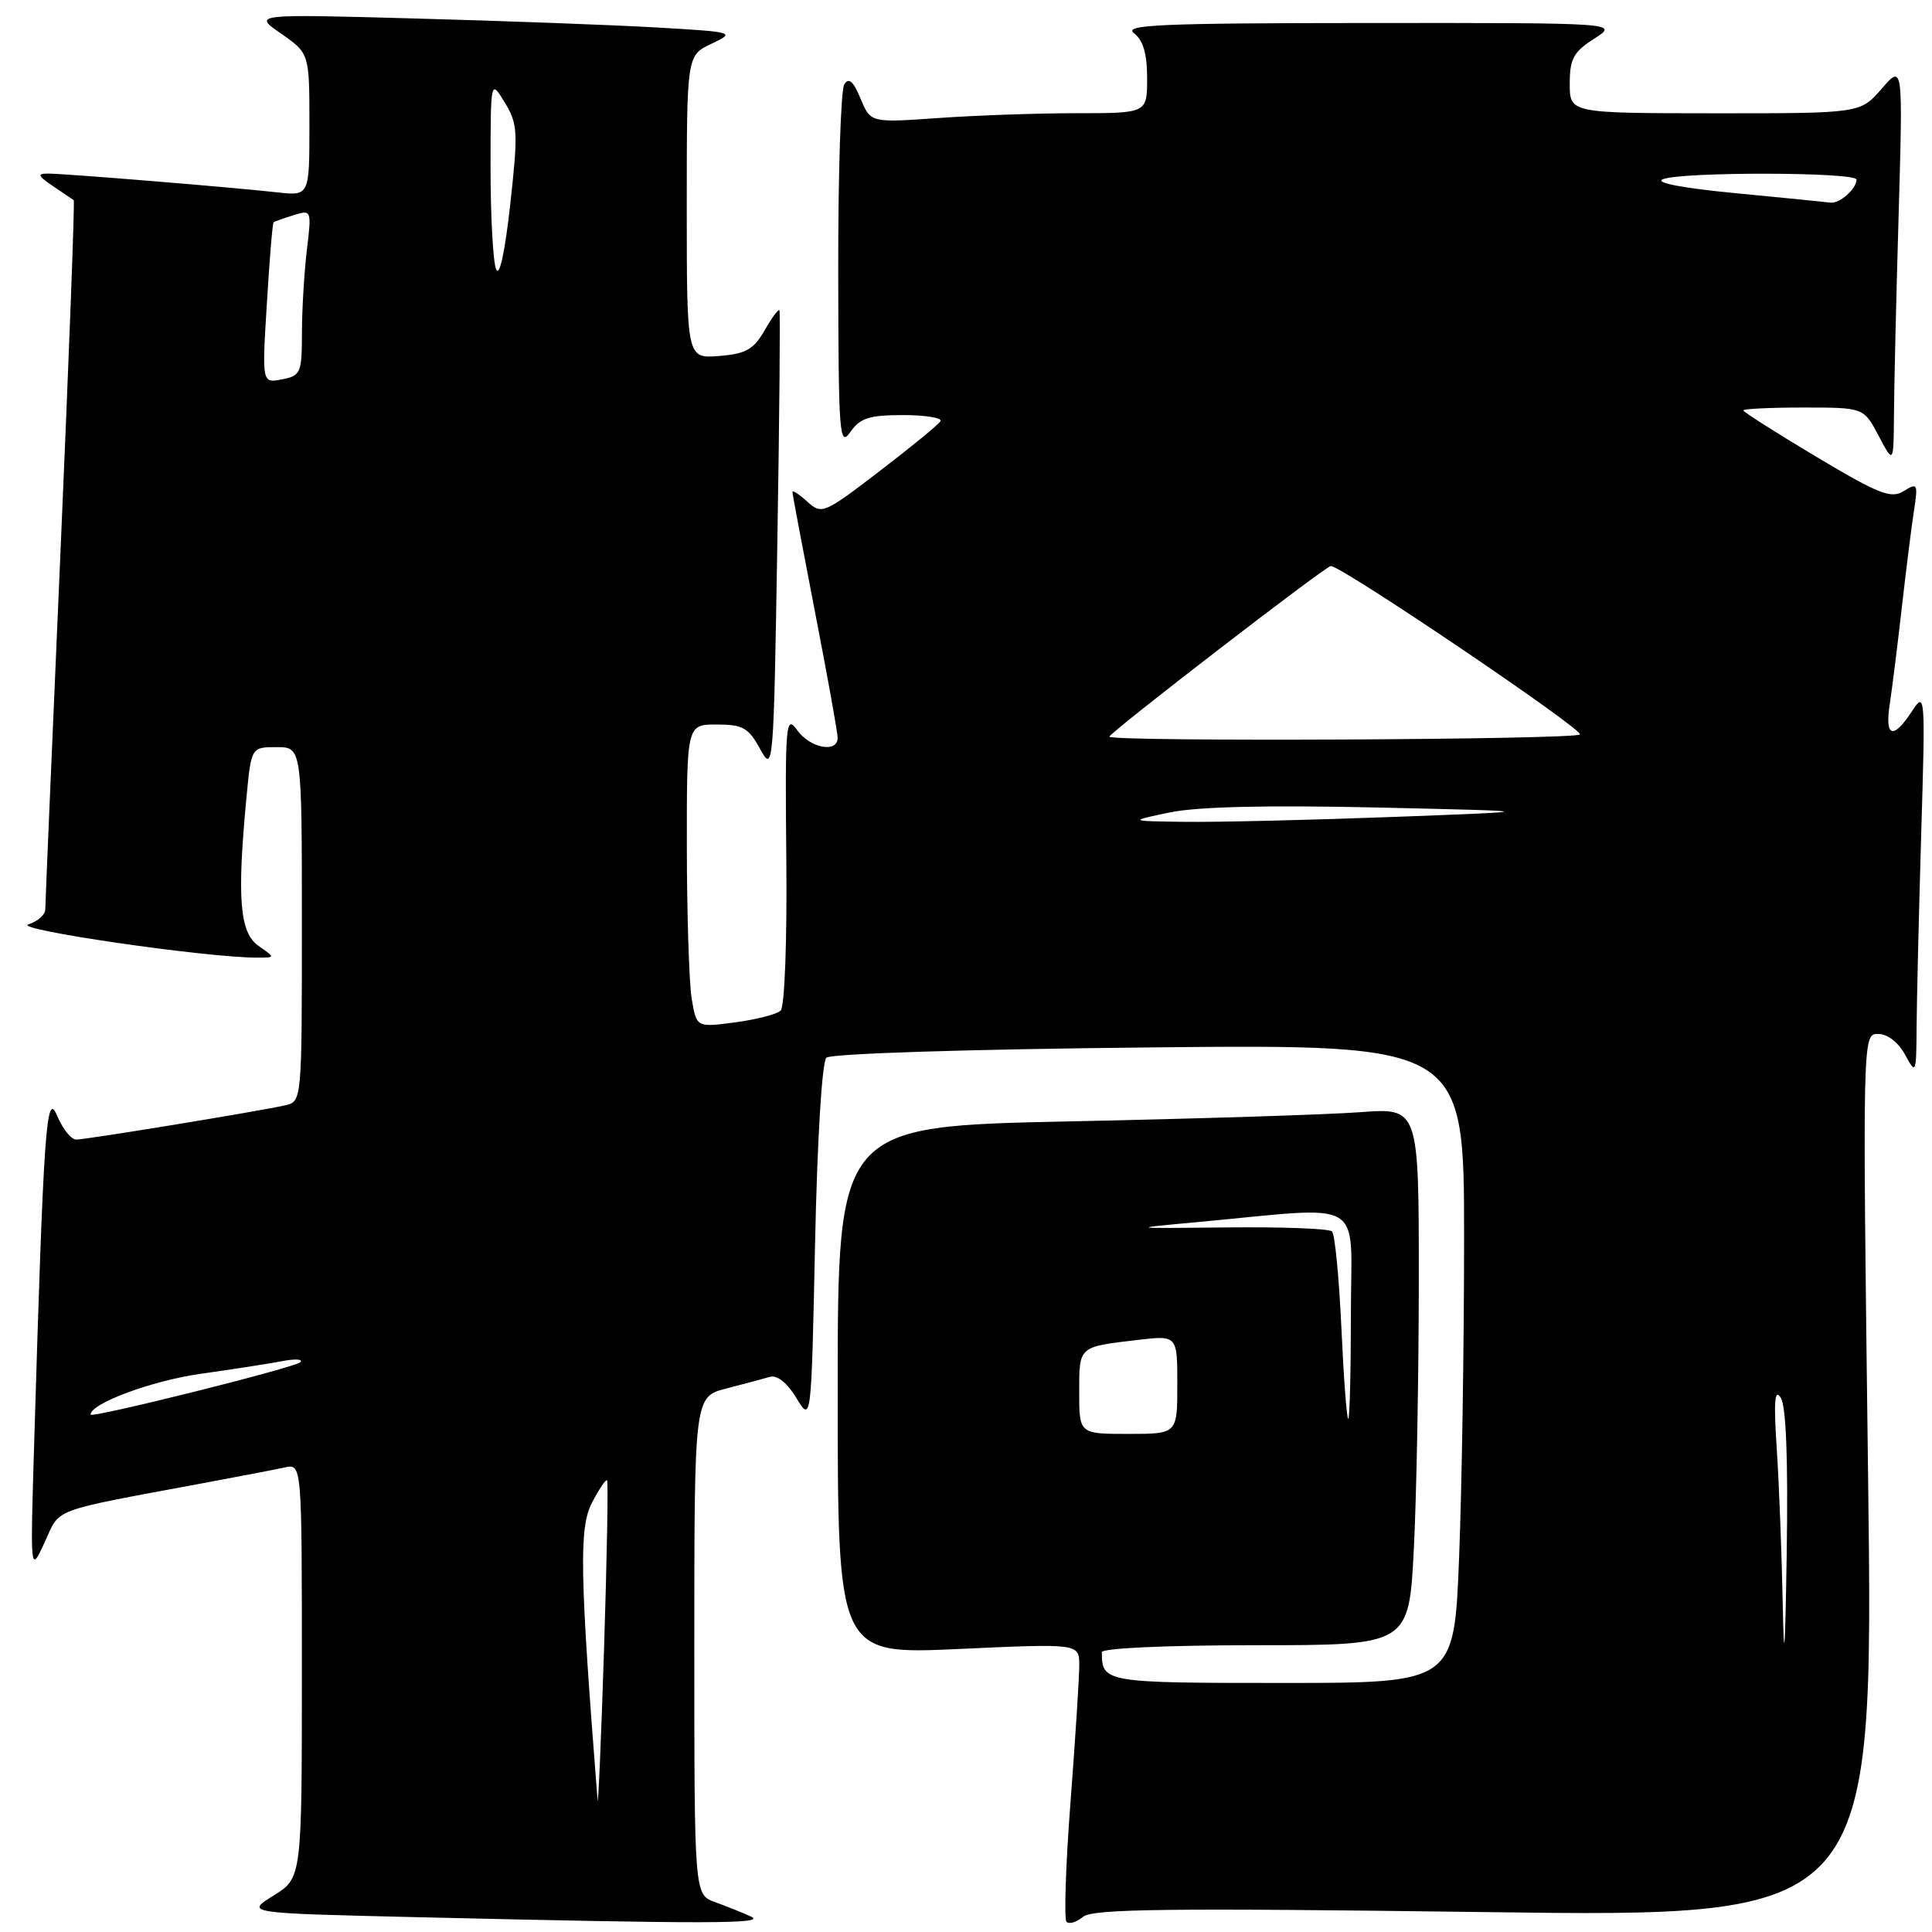 <?xml version="1.0" encoding="UTF-8" standalone="no"?>
<!DOCTYPE svg PUBLIC "-//W3C//DTD SVG 1.1//EN" "http://www.w3.org/Graphics/SVG/1.1/DTD/svg11.dtd" >
<svg xmlns="http://www.w3.org/2000/svg" xmlns:xlink="http://www.w3.org/1999/xlink" version="1.1" viewBox="0 0 256 256">
 <g >
 <path fill="currentColor"
d=" M 99.50 253.95 C 98.40 253.44 96.26 252.59 94.75 252.04 C 92.00 251.05 92.00 251.05 92.00 218.06 C 92.00 185.08 92.00 185.08 96.25 183.98 C 98.59 183.38 101.19 182.68 102.03 182.44 C 102.98 182.17 104.33 183.25 105.53 185.25 C 107.50 188.50 107.50 188.50 108.00 164.80 C 108.29 150.98 108.92 140.70 109.50 140.15 C 110.08 139.61 128.12 139.03 152.25 138.79 C 194.00 138.37 194.00 138.37 194.00 164.02 C 194.00 178.14 193.70 197.18 193.34 206.34 C 192.69 223.00 192.69 223.00 169.95 223.00 C 146.35 223.00 146.00 222.94 146.00 218.92 C 146.00 218.39 154.66 218.00 166.35 218.00 C 186.69 218.00 186.69 218.00 187.34 205.25 C 187.70 198.24 187.99 182.22 188.00 169.65 C 188.00 146.79 188.00 146.79 180.25 147.37 C 175.99 147.69 158.66 148.24 141.75 148.59 C 111.00 149.23 111.00 149.23 111.00 184.23 C 111.00 219.23 111.00 219.23 127.00 218.50 C 143.00 217.77 143.00 217.77 143.01 220.64 C 143.01 222.21 142.49 230.37 141.85 238.76 C 141.21 247.15 140.97 254.30 141.32 254.65 C 141.67 255.00 142.66 254.70 143.52 253.98 C 144.79 252.93 154.96 252.81 196.68 253.36 C 248.27 254.05 248.27 254.05 247.53 195.52 C 246.79 137.00 246.79 137.00 248.86 137.00 C 250.10 137.00 251.54 138.11 252.43 139.75 C 253.88 142.43 253.92 142.33 253.96 136.00 C 253.99 132.43 254.26 120.95 254.57 110.50 C 255.13 91.95 255.10 91.56 253.34 94.25 C 250.84 98.07 249.72 97.68 250.41 93.25 C 250.72 91.19 251.44 85.45 252.00 80.50 C 252.56 75.55 253.28 69.78 253.61 67.68 C 254.16 64.09 254.08 63.93 252.26 65.07 C 250.58 66.12 248.99 65.49 240.66 60.52 C 235.35 57.35 231.00 54.58 231.00 54.38 C 231.00 54.17 234.59 54.00 238.98 54.00 C 246.95 54.00 246.95 54.00 248.93 57.75 C 250.91 61.50 250.91 61.50 250.96 54.91 C 250.98 51.29 251.26 39.36 251.58 28.41 C 252.15 8.50 252.15 8.50 249.33 11.76 C 246.50 15.02 246.50 15.02 227.25 15.01 C 208.00 15.00 208.00 15.00 208.00 11.10 C 208.00 7.79 208.49 6.88 211.25 5.12 C 214.50 3.03 214.50 3.03 181.50 3.05 C 153.85 3.06 148.78 3.28 150.25 4.39 C 151.47 5.32 152.00 7.11 152.00 10.36 C 152.00 15.00 152.00 15.00 142.65 15.00 C 137.51 15.00 129.27 15.29 124.33 15.64 C 115.36 16.27 115.36 16.27 114.03 13.07 C 113.07 10.75 112.47 10.23 111.87 11.18 C 111.41 11.91 111.05 23.07 111.07 36.00 C 111.10 57.65 111.23 59.32 112.67 57.25 C 113.98 55.38 115.17 55.00 119.68 55.00 C 122.67 55.00 124.89 55.37 124.61 55.82 C 124.33 56.28 120.69 59.26 116.52 62.45 C 109.16 68.09 108.88 68.20 106.97 66.47 C 105.89 65.49 105.00 64.91 105.00 65.18 C 105.00 65.45 106.35 72.61 107.99 81.09 C 109.64 89.56 110.99 97.06 110.99 97.75 C 111.01 99.83 107.35 99.15 105.63 96.75 C 104.12 94.65 104.02 95.78 104.19 113.76 C 104.30 124.73 103.97 133.40 103.44 133.91 C 102.92 134.40 100.20 135.10 97.39 135.47 C 92.29 136.15 92.29 136.15 91.65 132.32 C 91.31 130.22 91.02 121.19 91.01 112.25 C 91.00 96.00 91.00 96.00 94.97 96.00 C 98.43 96.00 99.18 96.43 100.72 99.25 C 102.47 102.44 102.51 101.90 103.00 72.00 C 103.28 55.23 103.40 41.33 103.28 41.11 C 103.16 40.90 102.27 42.10 101.31 43.78 C 99.86 46.31 98.83 46.89 95.28 47.17 C 91.00 47.51 91.00 47.51 91.00 27.44 C 91.00 7.36 91.00 7.36 94.25 5.81 C 97.47 4.27 97.40 4.25 87.00 3.64 C 81.22 3.31 66.83 2.77 55.00 2.45 C 33.50 1.86 33.50 1.86 37.25 4.46 C 41.00 7.07 41.00 7.07 41.00 16.52 C 41.00 25.96 41.00 25.96 36.75 25.49 C 30.83 24.82 8.54 23.00 6.36 23.00 C 4.89 23.00 5.02 23.31 7.03 24.67 C 8.39 25.59 9.62 26.42 9.77 26.52 C 9.92 26.63 9.13 47.54 8.02 72.99 C 6.91 98.45 6.00 119.84 6.00 120.52 C 6.00 121.21 4.99 122.09 3.75 122.49 C 1.68 123.16 27.25 126.88 34.00 126.89 C 36.50 126.90 36.50 126.90 34.25 125.33 C 31.76 123.59 31.39 119.06 32.65 105.75 C 33.29 99.00 33.29 99.00 36.64 99.00 C 40.00 99.00 40.00 99.00 40.00 122.48 C 40.00 145.96 40.00 145.96 37.75 146.47 C 34.24 147.26 11.42 151.00 10.09 151.00 C 9.44 151.00 8.30 149.58 7.57 147.84 C 6.13 144.40 5.78 149.35 4.52 191.50 C 4.01 208.50 4.01 208.50 5.93 204.34 C 8.04 199.75 6.40 200.35 27.00 196.51 C 31.68 195.64 36.51 194.71 37.75 194.44 C 40.00 193.96 40.00 193.96 40.00 221.40 C 40.00 248.84 40.00 248.84 36.25 251.17 C 32.50 253.50 32.50 253.50 55.00 254.03 C 94.09 254.95 101.65 254.93 99.50 253.95 Z  M 79.18 238.50 C 76.83 208.65 76.71 202.46 78.42 199.16 C 79.37 197.32 80.28 195.97 80.44 196.16 C 80.61 196.35 80.42 206.40 80.04 218.50 C 79.65 230.60 79.26 239.60 79.18 238.50 Z  M 236.22 212.50 C 236.09 205.90 235.74 196.68 235.43 192.00 C 235.01 185.68 235.15 183.94 235.96 185.20 C 236.67 186.32 236.94 193.38 236.75 205.70 C 236.54 219.17 236.39 221.10 236.22 212.50 Z  M 143.00 184.47 C 143.00 178.35 142.87 178.47 150.75 177.55 C 156.00 176.93 156.00 176.93 156.00 183.47 C 156.00 190.00 156.00 190.00 149.50 190.00 C 143.00 190.00 143.00 190.00 143.00 184.47 Z  M 12.00 187.44 C 12.00 185.97 20.10 182.96 26.50 182.05 C 30.90 181.43 35.85 180.66 37.50 180.34 C 39.15 180.03 40.18 180.10 39.80 180.50 C 39.12 181.21 12.00 187.98 12.00 187.44 Z  M 177.74 175.92 C 177.43 169.28 176.88 163.54 176.50 163.17 C 176.13 162.80 169.90 162.56 162.66 162.64 C 149.51 162.78 149.51 162.78 158.50 161.95 C 181.40 159.84 179.00 158.42 179.00 174.09 C 179.00 181.74 178.84 188.00 178.65 188.00 C 178.45 188.00 178.04 182.57 177.74 175.92 Z  M 155.00 107.65 C 158.65 106.89 167.91 106.67 182.50 107.00 C 204.50 107.50 204.50 107.50 184.59 108.25 C 173.64 108.66 161.26 108.95 157.09 108.90 C 149.50 108.80 149.50 108.80 155.00 107.65 Z  M 147.00 97.61 C 147.00 97.09 175.66 75.00 176.34 75.00 C 177.79 75.00 209.93 96.73 209.35 97.32 C 208.65 98.02 147.00 98.31 147.00 97.61 Z  M 35.36 40.22 C 35.71 34.42 36.11 29.57 36.25 29.46 C 36.39 29.34 37.58 28.92 38.90 28.51 C 41.28 27.78 41.30 27.82 40.66 33.13 C 40.31 36.09 40.01 41.04 40.01 44.13 C 40.00 49.43 39.84 49.80 37.35 50.27 C 34.71 50.78 34.71 50.78 35.36 40.22 Z  M 65.73 35.67 C 65.33 34.66 65.00 28.59 65.00 22.17 C 65.01 10.50 65.01 10.50 66.88 13.58 C 68.61 16.41 68.67 17.46 67.61 27.08 C 66.90 33.47 66.18 36.79 65.73 35.67 Z  M 230.00 25.60 C 222.96 24.93 219.21 24.21 220.33 23.75 C 222.79 22.74 246.00 22.79 246.00 23.80 C 246.00 25.02 243.74 27.02 242.55 26.85 C 241.97 26.77 236.32 26.21 230.00 25.60 Z "/>
</g>
</svg>